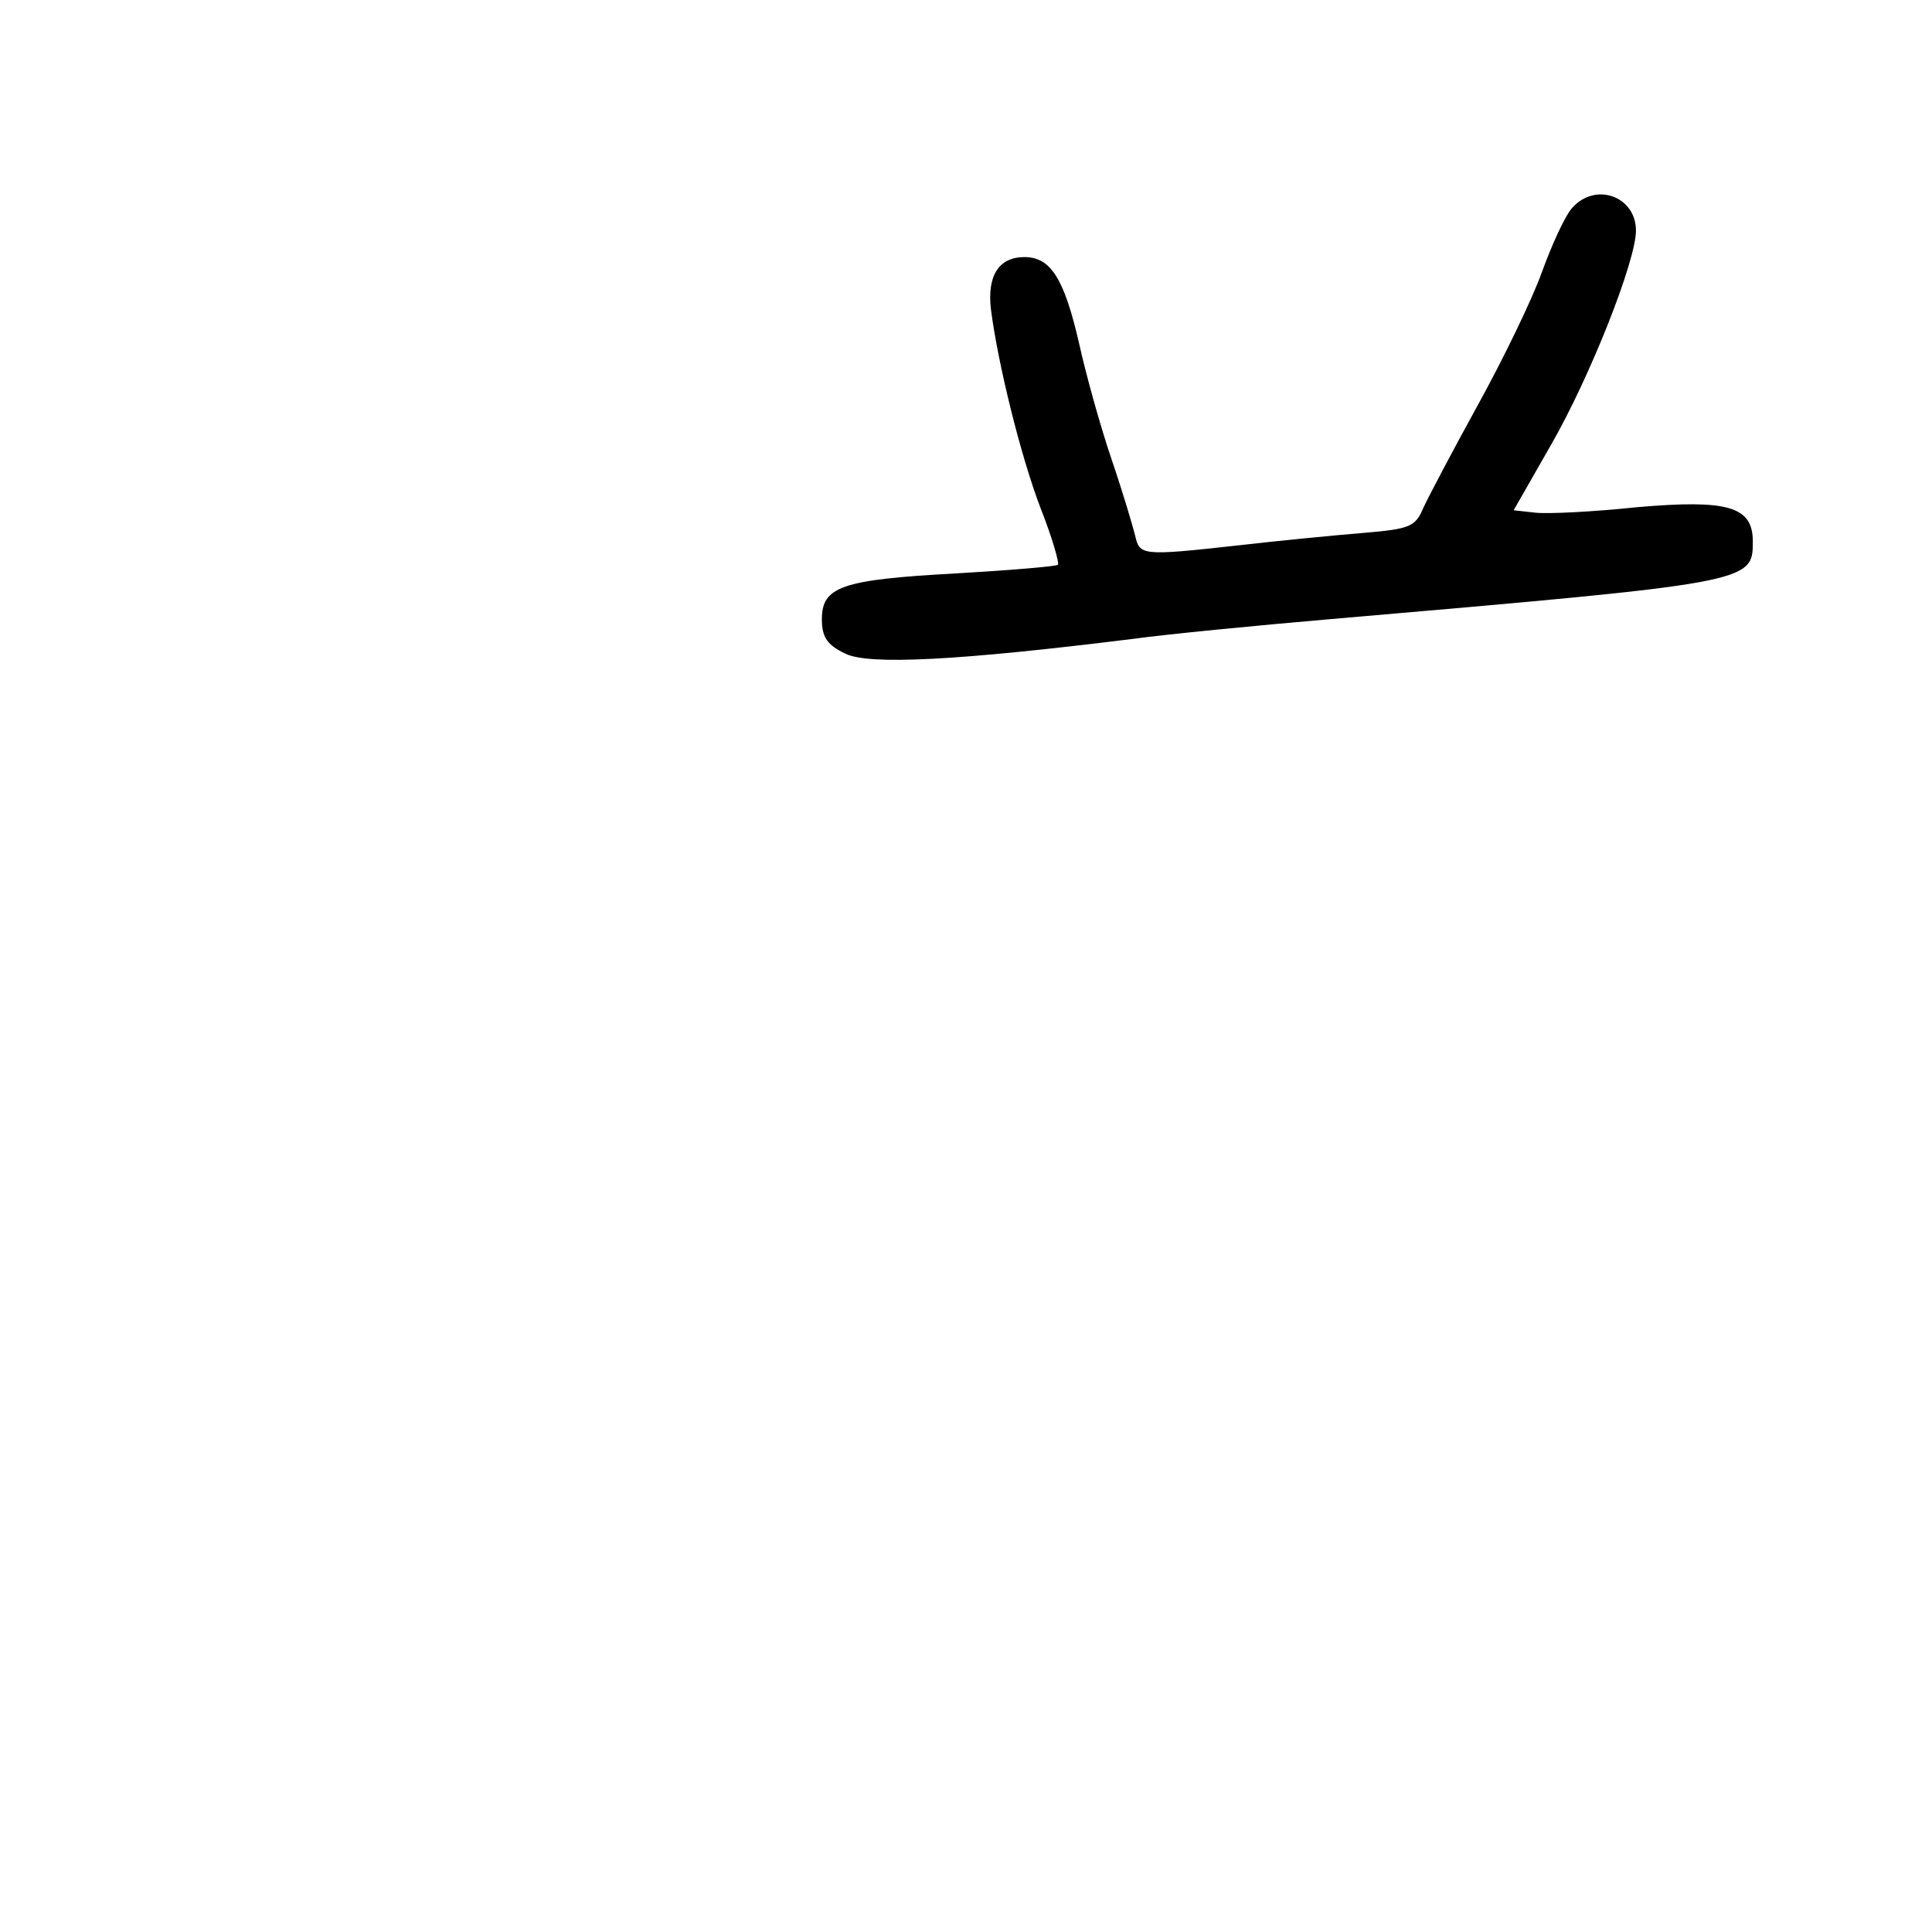<?xml version="1.0" standalone="no"?>
<!DOCTYPE svg PUBLIC "-//W3C//DTD SVG 20010904//EN"
 "http://www.w3.org/TR/2001/REC-SVG-20010904/DTD/svg10.dtd">
<svg version="1.0" xmlns="http://www.w3.org/2000/svg"
 width="248pt" height="248pt" viewBox="0 0 248 248"
 preserveAspectRatio="xMidYMid meet">
<g transform="translate(0,248) scale(0.1,-0.1)"
fill="#000000" stroke="none">
<path d="M2018 2213 c-9 -10 -26 -47 -39 -83 -13 -36 -50 -112 -82 -170 -32
-58 -63 -117 -70 -132 -10 -24 -17 -27 -76 -32 -37 -3 -109 -10 -161 -16 -126
-14 -127 -13 -133 13 -3 12 -16 56 -30 97 -14 41 -33 109 -42 150 -19 82 -36
110 -70 110 -33 0 -48 -24 -43 -67 9 -70 38 -188 64 -256 15 -38 24 -70 22
-72 -2 -2 -61 -7 -130 -11 -148 -8 -173 -17 -173 -59 0 -23 7 -33 30 -44 30
-15 145 -9 370 19 44 6 157 17 250 25 544 47 545 47 545 100 0 45 -32 54 -148
44 -57 -6 -116 -9 -132 -7 l-27 3 48 84 c50 87 109 236 109 275 0 44 -52 63
-82 29z"/>
</g>
</svg>
